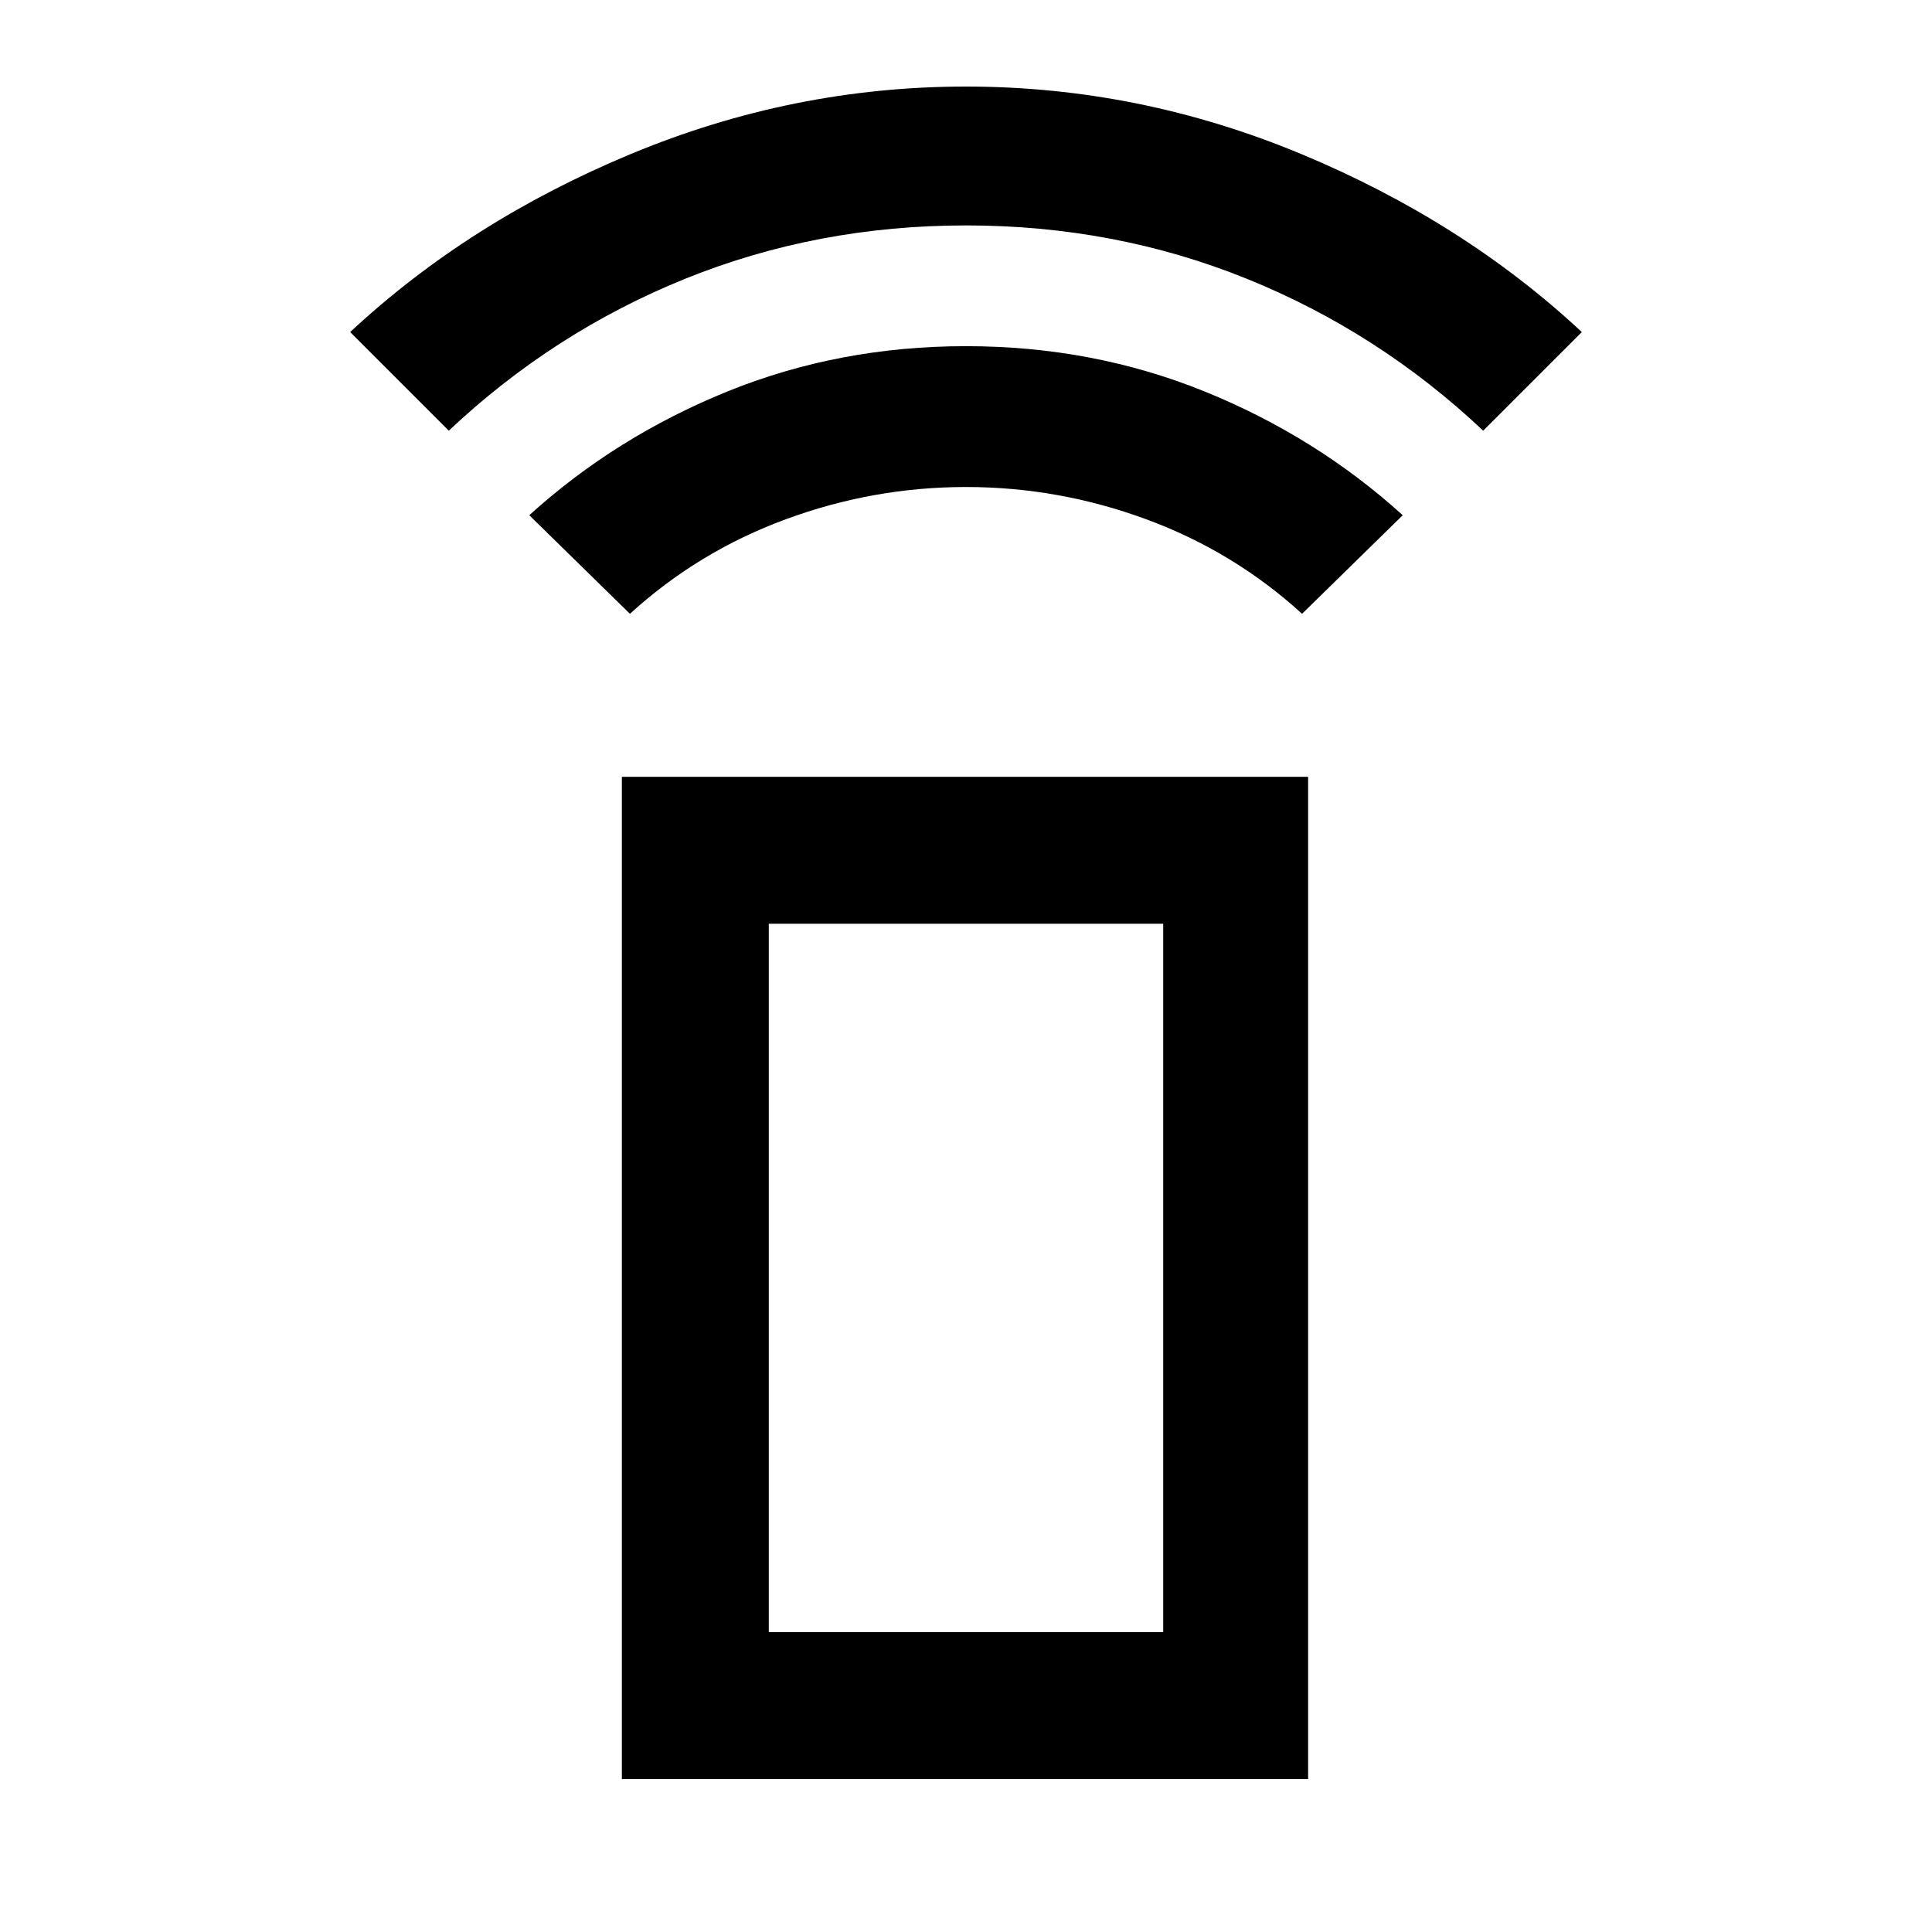 <svg xmlns="http://www.w3.org/2000/svg" height="40" width="40"><path d="M13.042 12.708 10.958 10.667Q12.75 9.042 15.062 8.104Q17.375 7.167 20 7.167Q22.625 7.167 24.938 8.104Q27.25 9.042 29.042 10.667L26.958 12.708Q25.542 11.417 23.729 10.75Q21.917 10.083 20 10.083Q18.083 10.083 16.271 10.75Q14.458 11.417 13.042 12.708ZM9.292 8.917 7.25 6.875Q9.708 4.583 13.062 3.188Q16.417 1.792 20 1.792Q23.583 1.792 26.938 3.188Q30.292 4.583 32.75 6.875L30.708 8.917Q28.542 6.875 25.812 5.771Q23.083 4.667 20 4.667Q16.917 4.667 14.187 5.771Q11.458 6.875 9.292 8.917ZM12.875 36.833V16.083H27.083V36.833ZM15.917 33.792H24.083V19.125H15.917ZM15.917 33.792H24.083Z"/></svg>